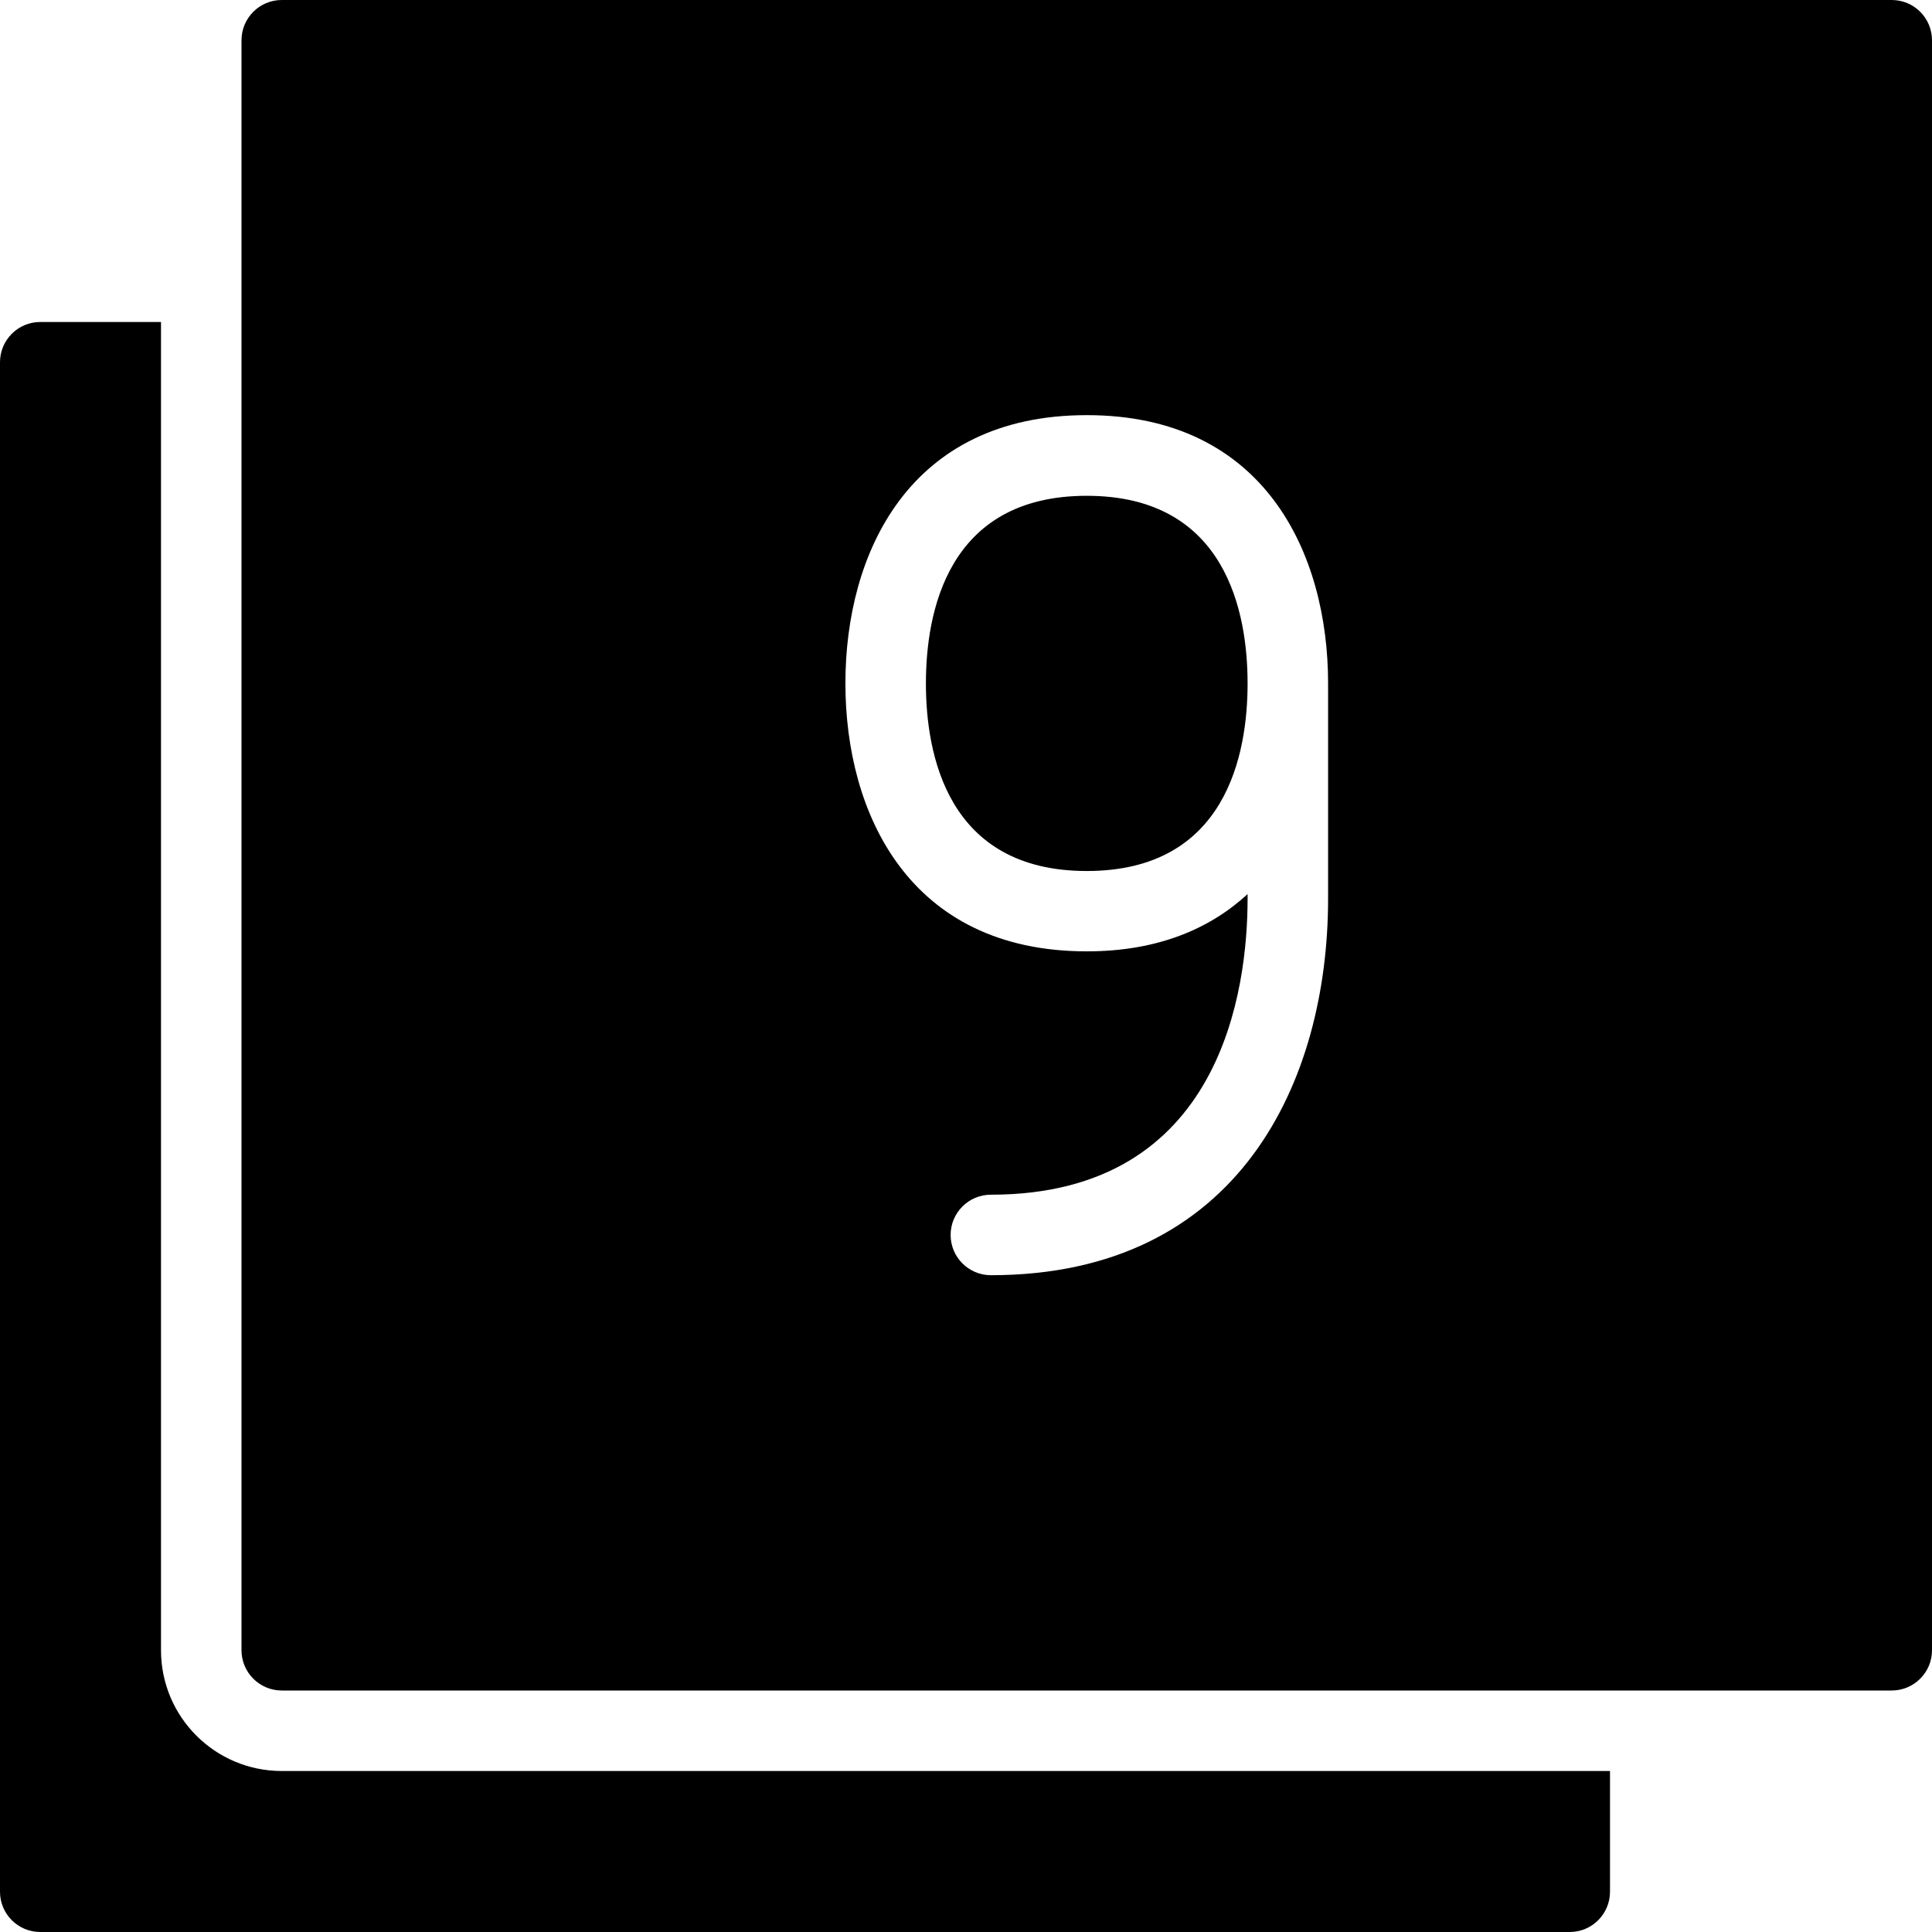 <?xml version="1.0" encoding="utf-8"?>
<!-- Generator: Adobe Illustrator 19.2.1, SVG Export Plug-In . SVG Version: 6.00 Build 0)  -->
<svg version="1.1" xmlns="http://www.w3.org/2000/svg" xmlns:xlink="http://www.w3.org/1999/xlink" x="0px" y="0px" width="24px"
	 height="24px" viewBox="0 0 24 24" enable-background="new 0 0 24 24" xml:space="preserve">
<g id="Filled_Icons_1_">
	<g id="Filled_Icons">
		<g>
			<g>
				<path d="M3.5,22C2.672,22,2,21.329,2,20.5V4H0.5C0.224,4,0,4.224,0,4.5v19C0,23.776,0.224,24,0.5,24h19
					c0.276,0,0.5-0.224,0.5-0.5V22H3.5z"/>
			</g>
			<g>
				<path d="M23.5,0h-20C3.224,0,3,0.224,3,0.5v20C3,20.776,3.224,21,3.5,21h20c0.276,0,0.5-0.224,0.5-0.5v-20
					C24,0.224,23.776,0,23.5,0z M16.498,11.163c0,2.262-1.1,4.678-4.189,4.678c-0.276,0-0.5-0.224-0.5-0.5s0.224-0.5,0.5-0.5
					c2.879,0,3.189-2.572,3.189-3.678v-0.056c-0.469,0.431-1.116,0.711-1.998,0.711c-2.211,0-2.998-1.72-2.998-3.33
					c0-1.61,0.787-3.331,2.998-3.331s2.998,1.721,2.998,3.331V11.163z"/>
				<path d="M13.5,6.159c-1.738,0-1.998,1.46-1.998,2.331c0,0.87,0.26,2.33,1.998,2.33s1.998-1.459,1.998-2.33
					C15.498,7.619,15.238,6.159,13.5,6.159z"/>
			</g>
		</g>
	</g>
	<g id="New_icons">
	</g>
</g>
<g id="Invisible_Shape">
	<rect fill="none" width="24" height="24"/>
</g>
</svg>
